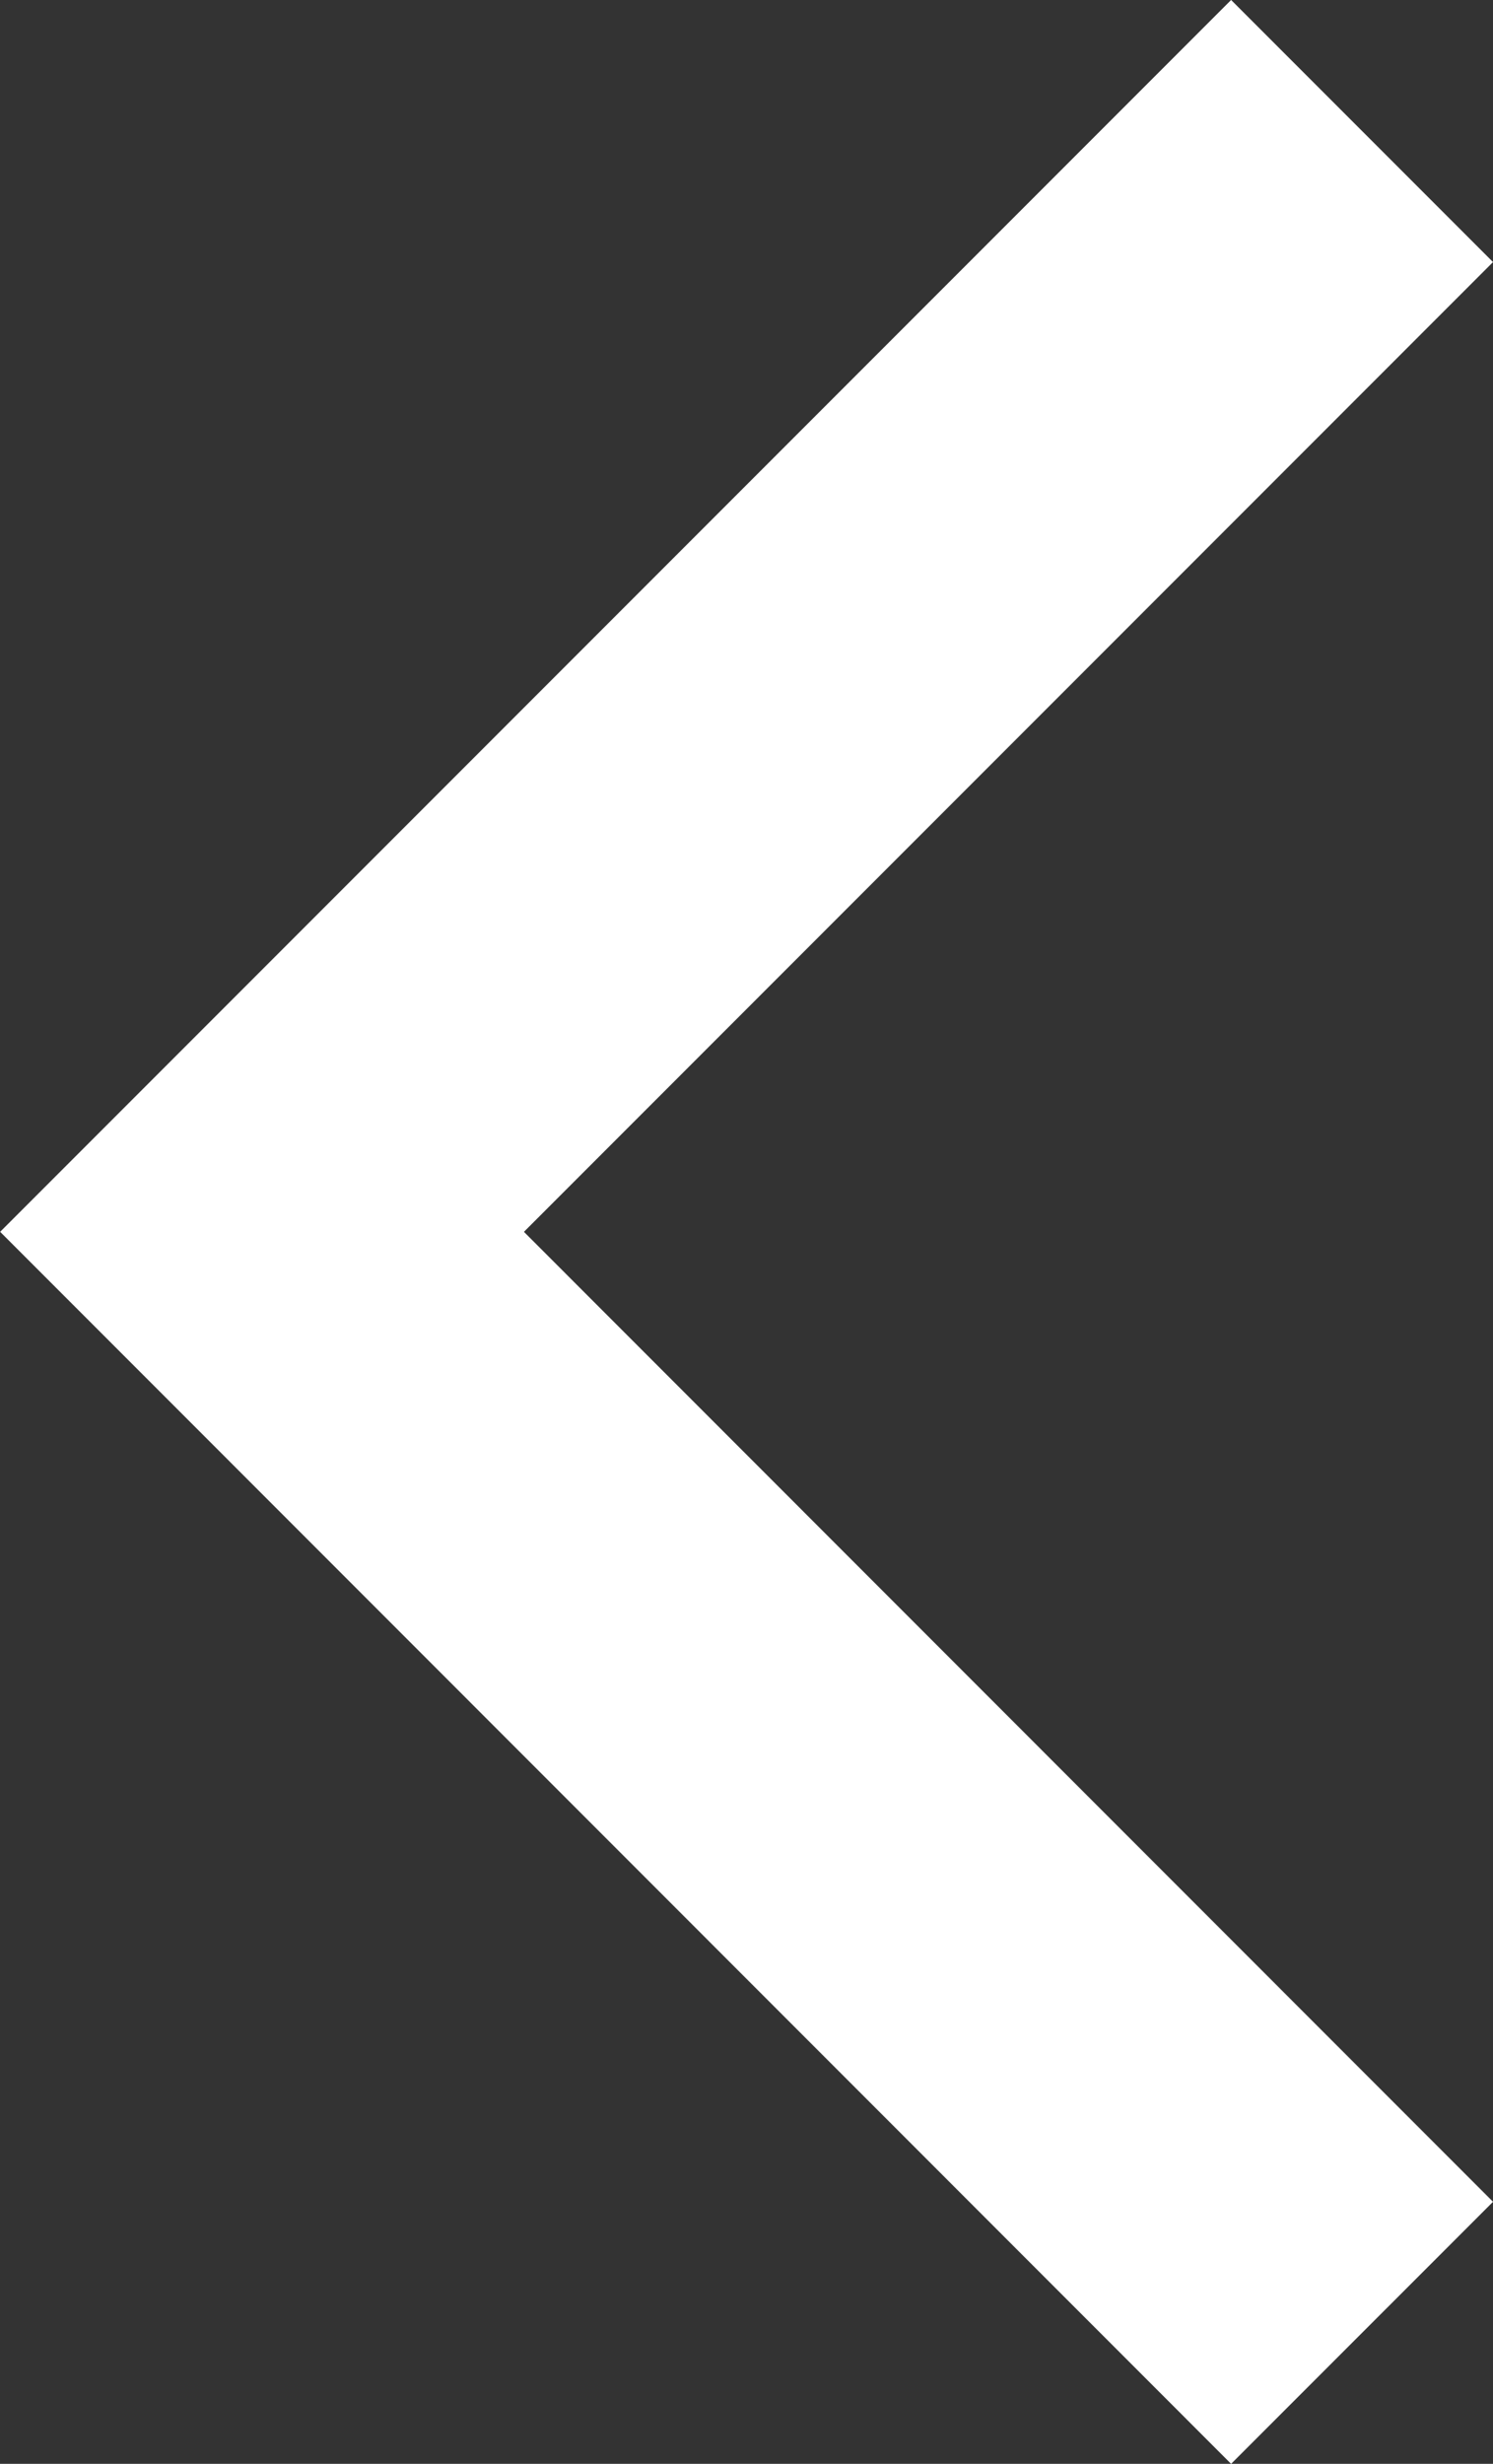<svg xmlns="http://www.w3.org/2000/svg" width="8.062" height="13.295" viewBox="0 0 8.062 13.295">
  <rect x="0" y="0" width="8.062" height="13.295" fill="#333333" stroke="none"/>
  <path id="back_indietro" d="M3194.439,2051.44l-5.94,5.94,5.94,5.941" transform="translate(-3187.084 -2050.733)" fill="none" stroke="#fff" stroke-width="2"/>
</svg>
